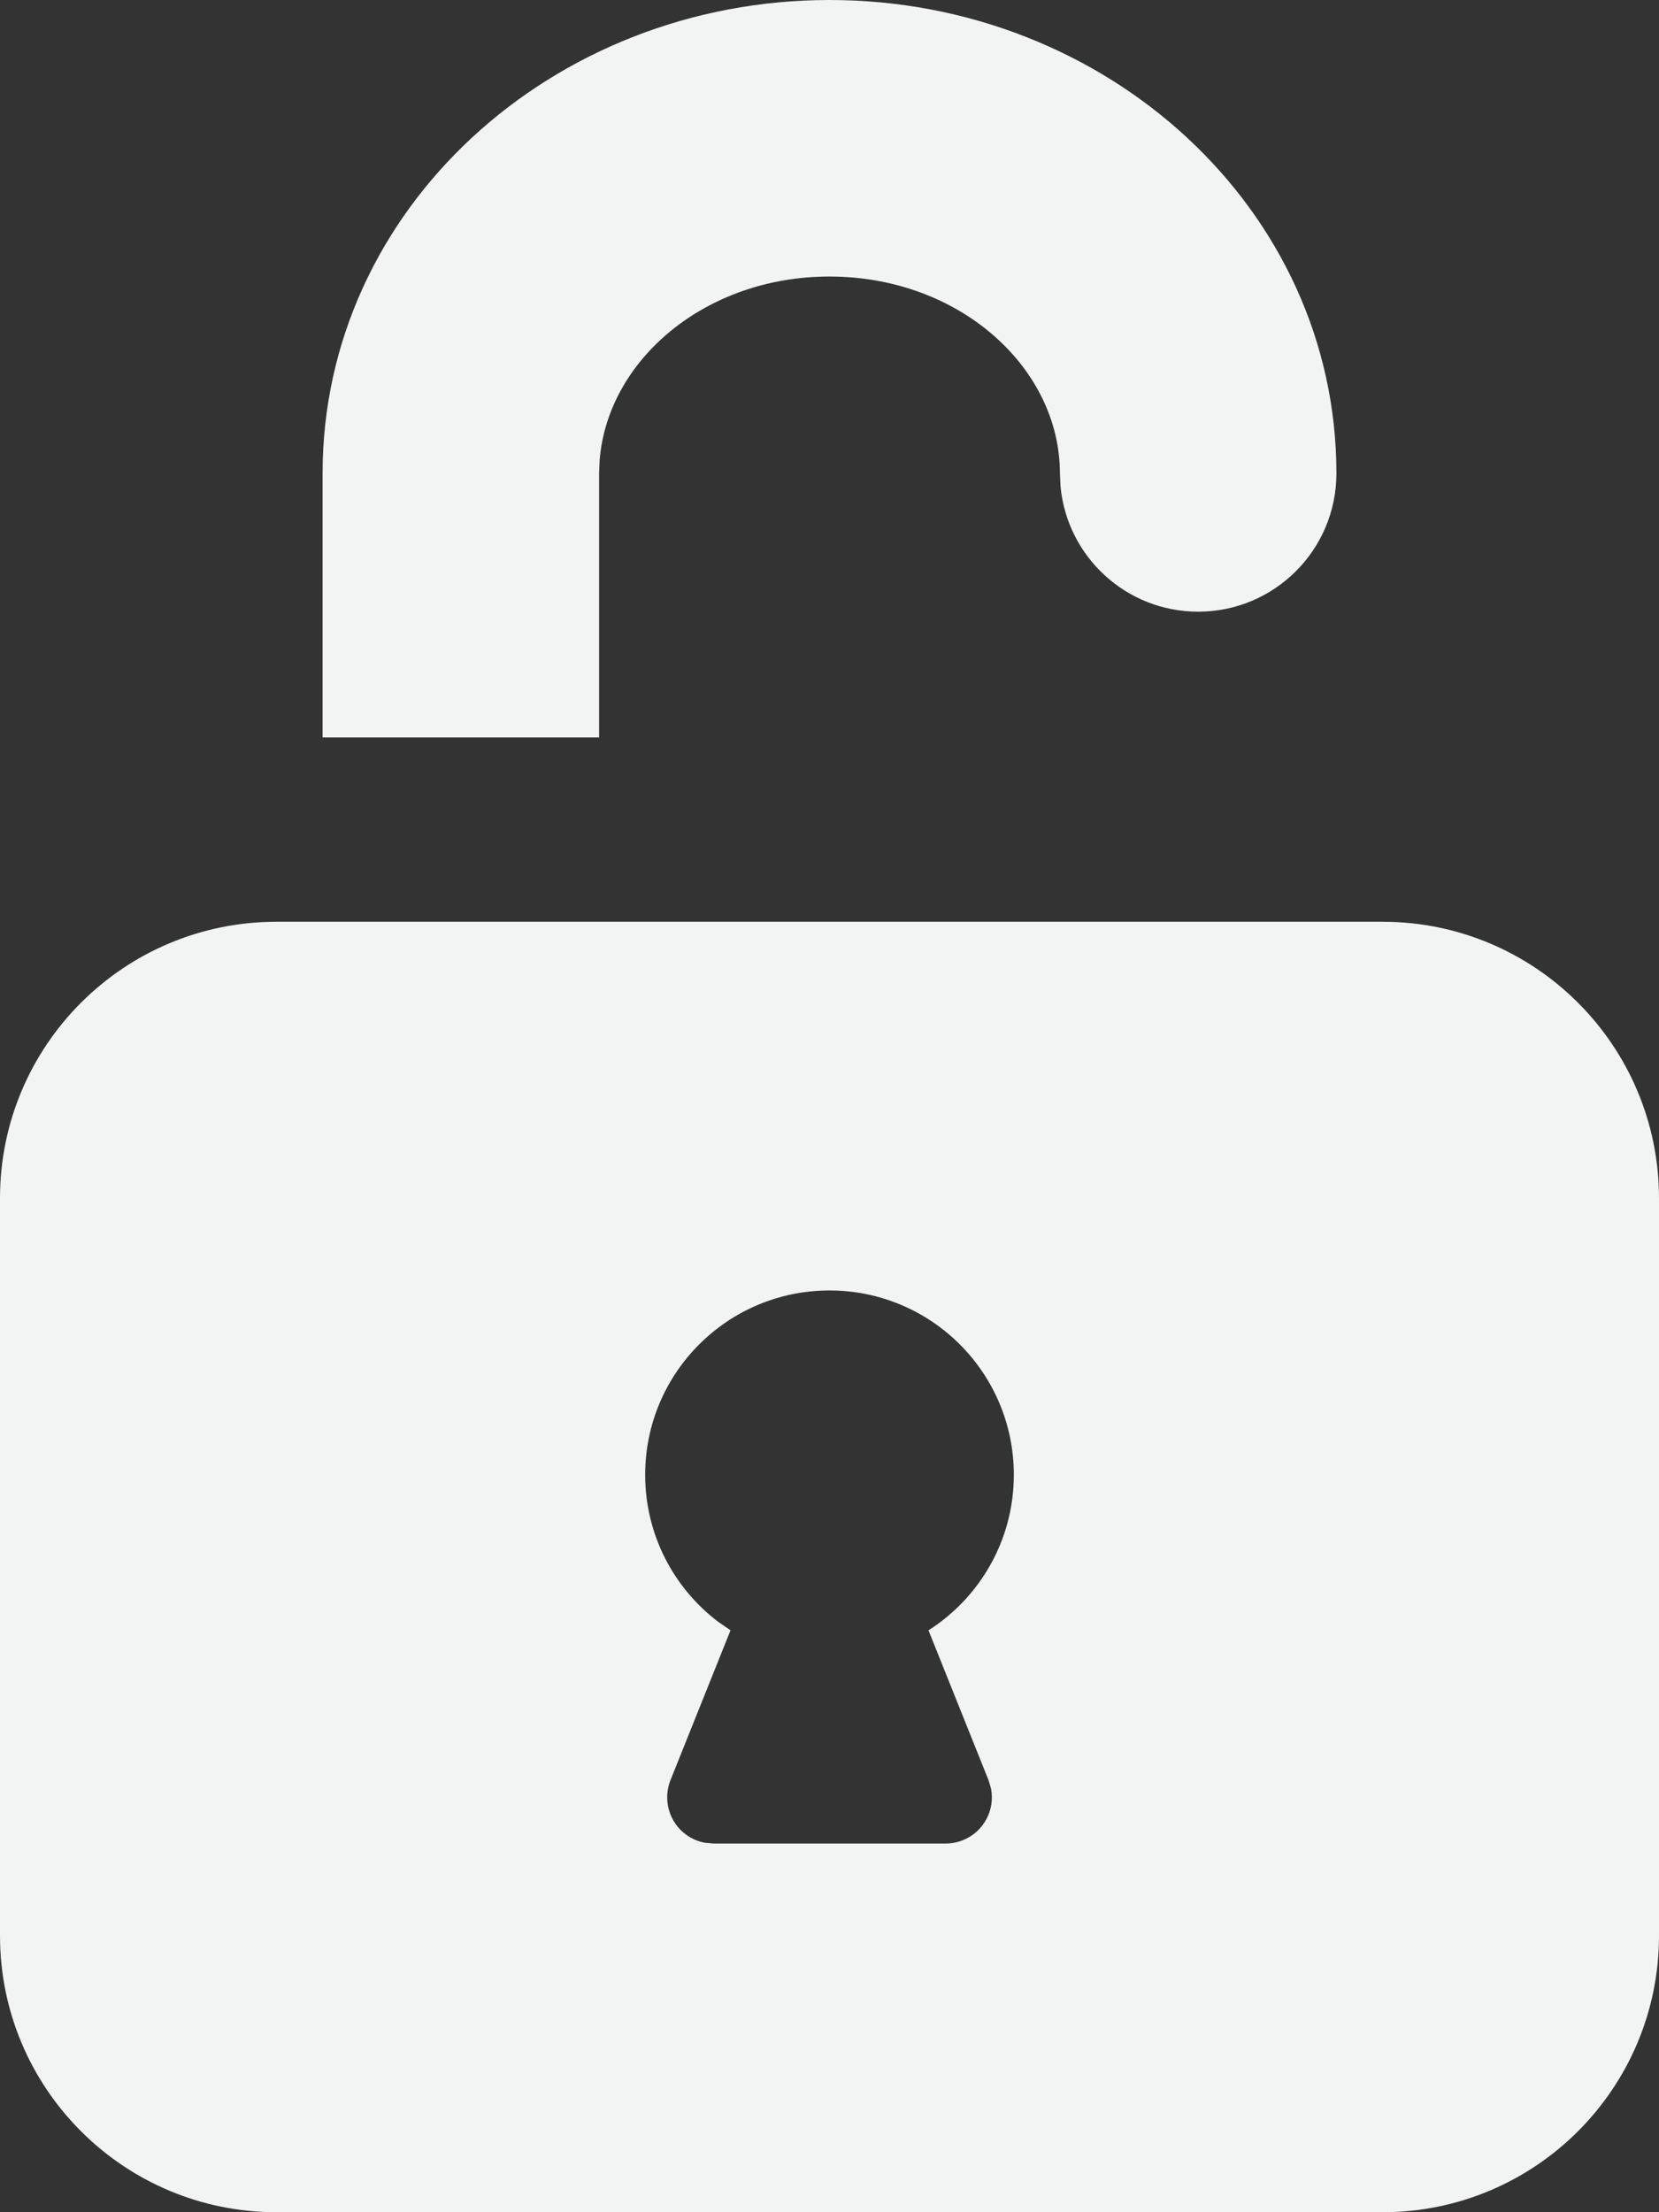 <svg xmlns="http://www.w3.org/2000/svg" width="18" height="24" viewBox="0 0 18 24">
  <rect x="0" y="0" width="18" height="24" fill="#333333" stroke="none"/>
  <path fill="#F2F4F3" d="M18,10 C19.657,10 21,11.343 21,13 L21,21 C21,22.657 19.657,24 18,24 L6,24 C4.343,24 3,22.657 3,21 L3,13 C3,11.343 4.343,10 6,10 L18,10 Z M12,14 C10.895,14 10,14.895 10,16 C10,16.65 10.31,17.228 10.79,17.593 L10.926,17.687 L10.274,19.314 C10.251,19.373 10.239,19.436 10.239,19.5 C10.239,19.745 10.415,19.95 10.649,19.992 L10.739,20 L13.261,20 C13.325,20 13.388,19.988 13.447,19.964 C13.675,19.873 13.799,19.633 13.752,19.401 L13.726,19.314 L13.074,17.687 C13.631,17.332 14,16.709 14,16 C14,14.895 13.105,14 12,14 Z M12,0 C15.007,0 17.5,2.266 17.5,5.136 C17.5,5.965 16.828,6.636 16,6.636 C15.22,6.636 14.58,6.041 14.507,5.281 L14.5,5.136 C14.5,3.99 13.411,3 12,3 C10.648,3 9.591,3.909 9.506,4.994 L9.5,5.136 L9.5,8 L6.5,8 L6.5,5.136 C6.5,2.266 8.993,0 12,0 Z" transform="translate(-3)"/>
</svg>
